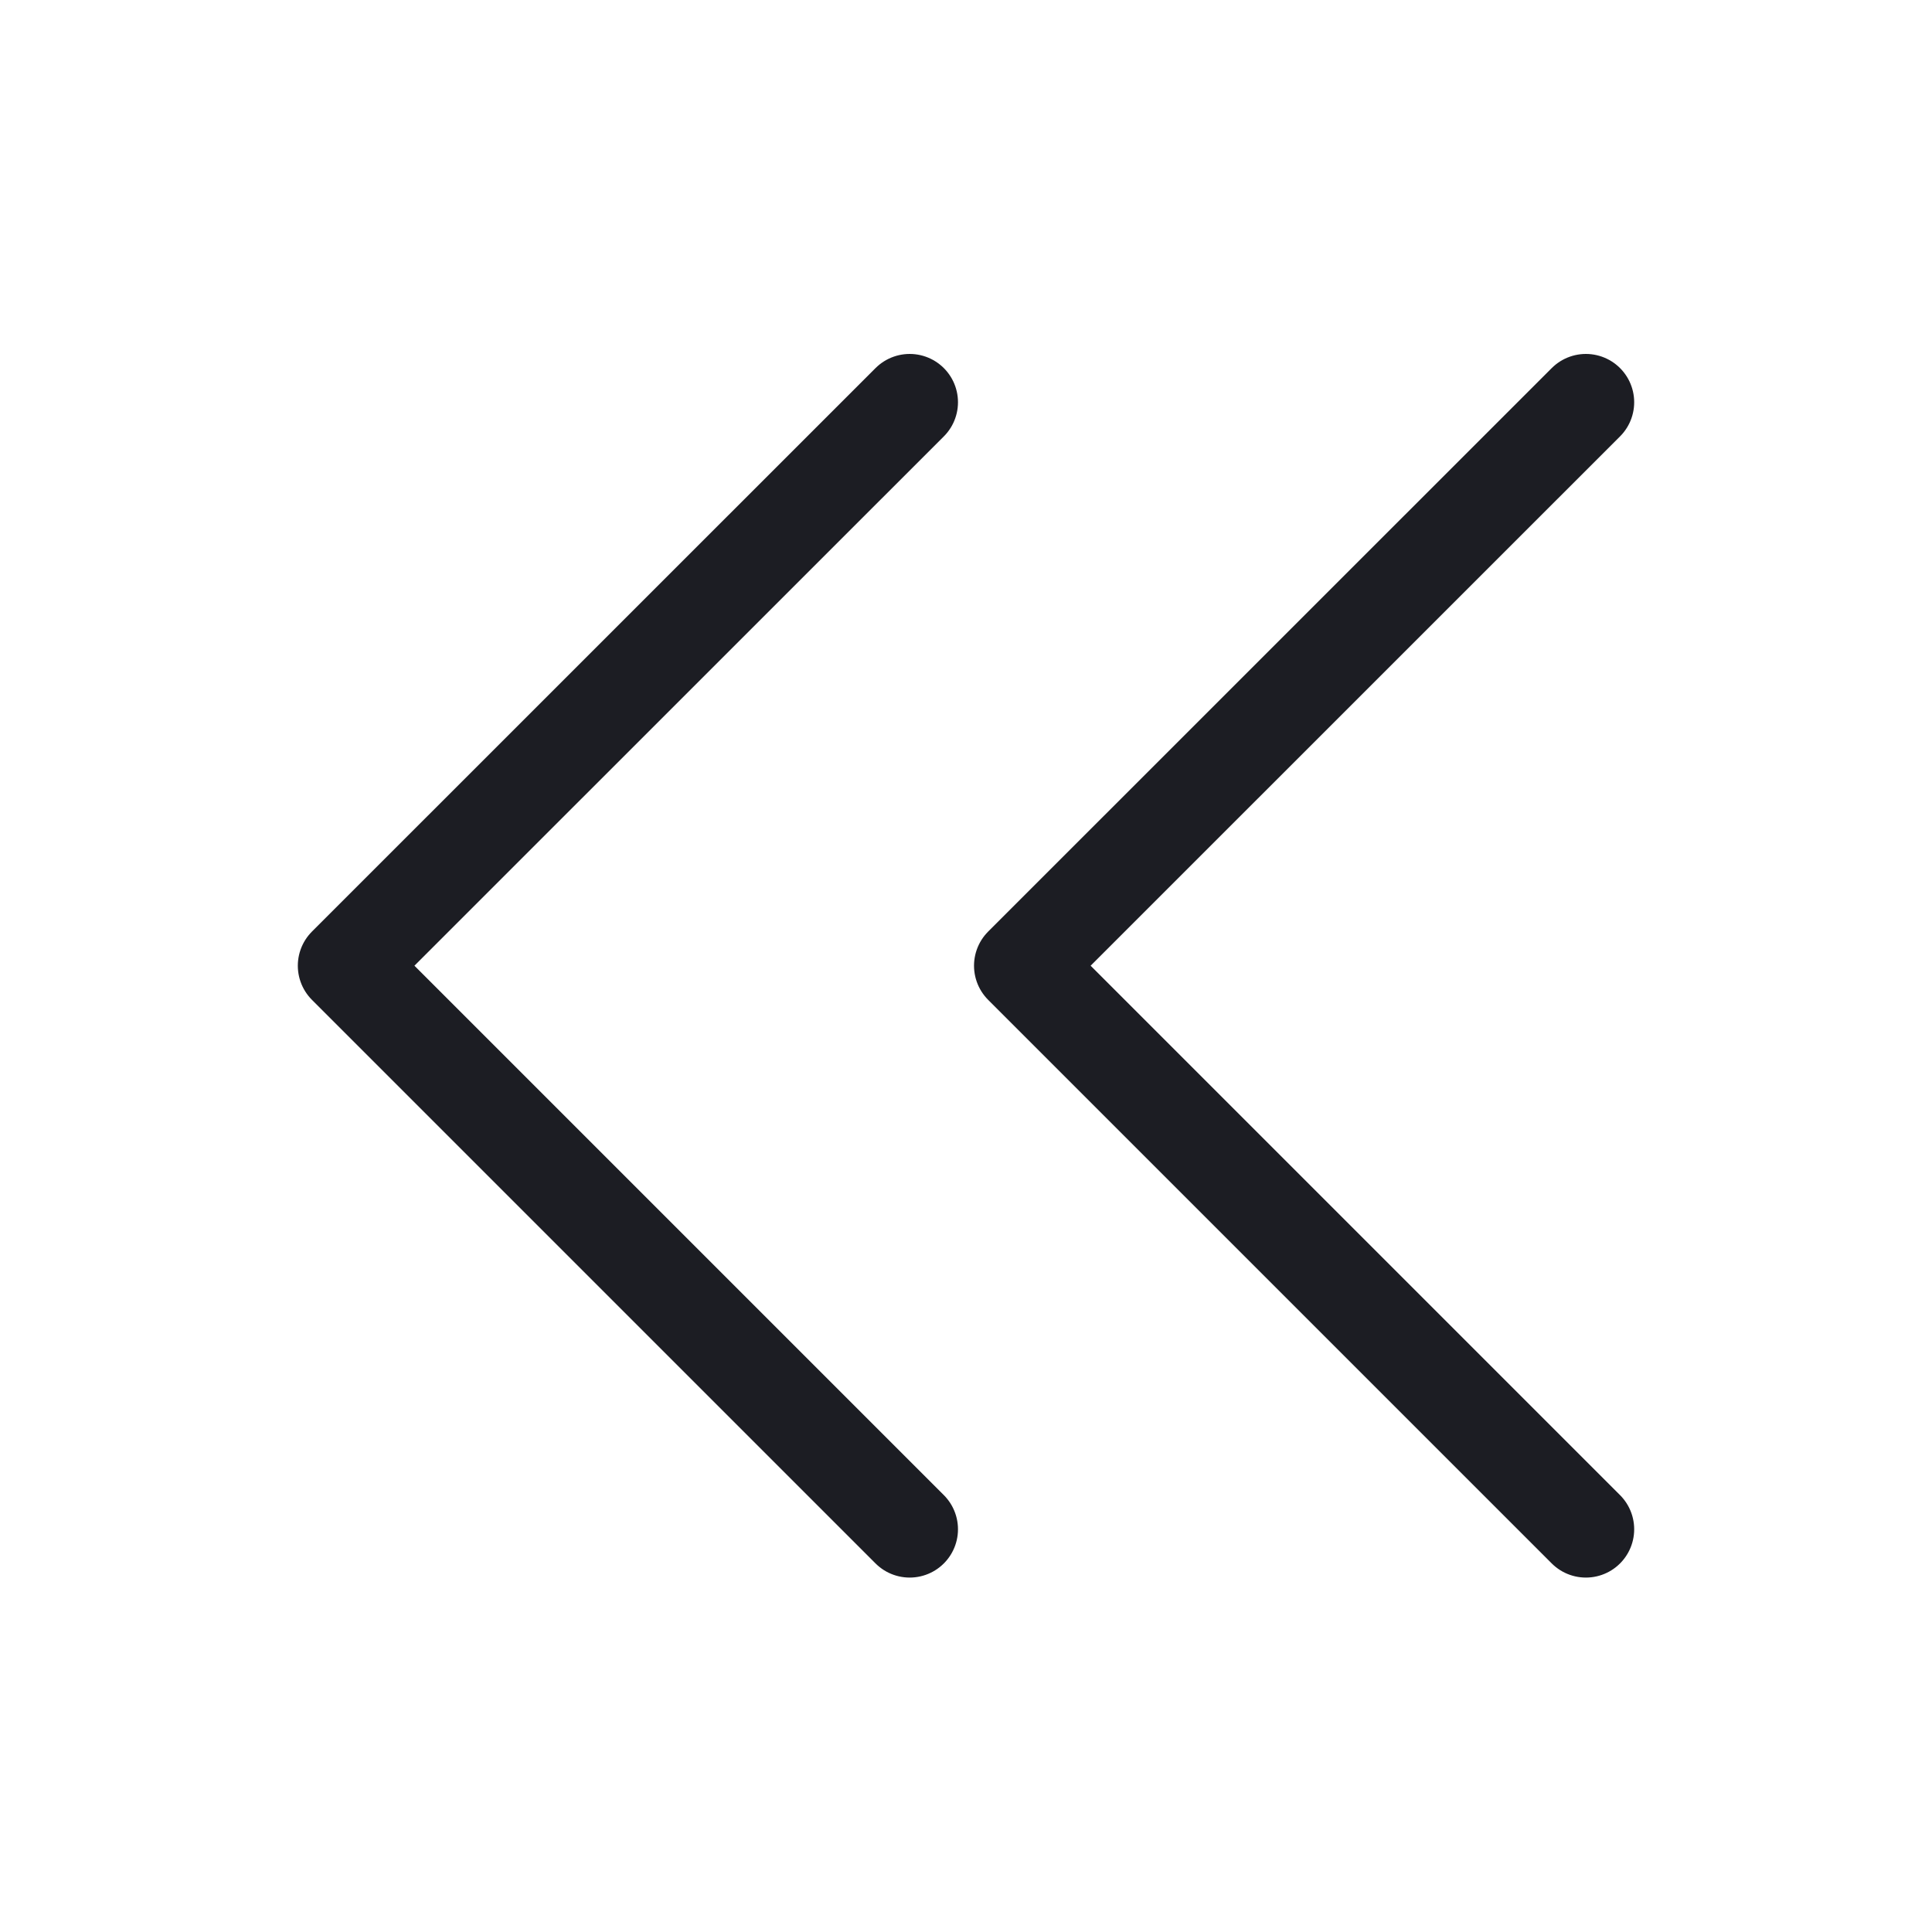 <svg width="20" height="20" viewBox="0 0 20 20" fill="none" xmlns="http://www.w3.org/2000/svg">
<path d="M9.417 15.831L3.583 9.997L9.417 4.164" stroke="#1C1D23" stroke-linecap="round" stroke-linejoin="round"/>
<path d="M16.417 15.831L10.583 9.997L16.417 4.164" stroke="#1C1D23" stroke-linecap="round" stroke-linejoin="round"/>
</svg>
